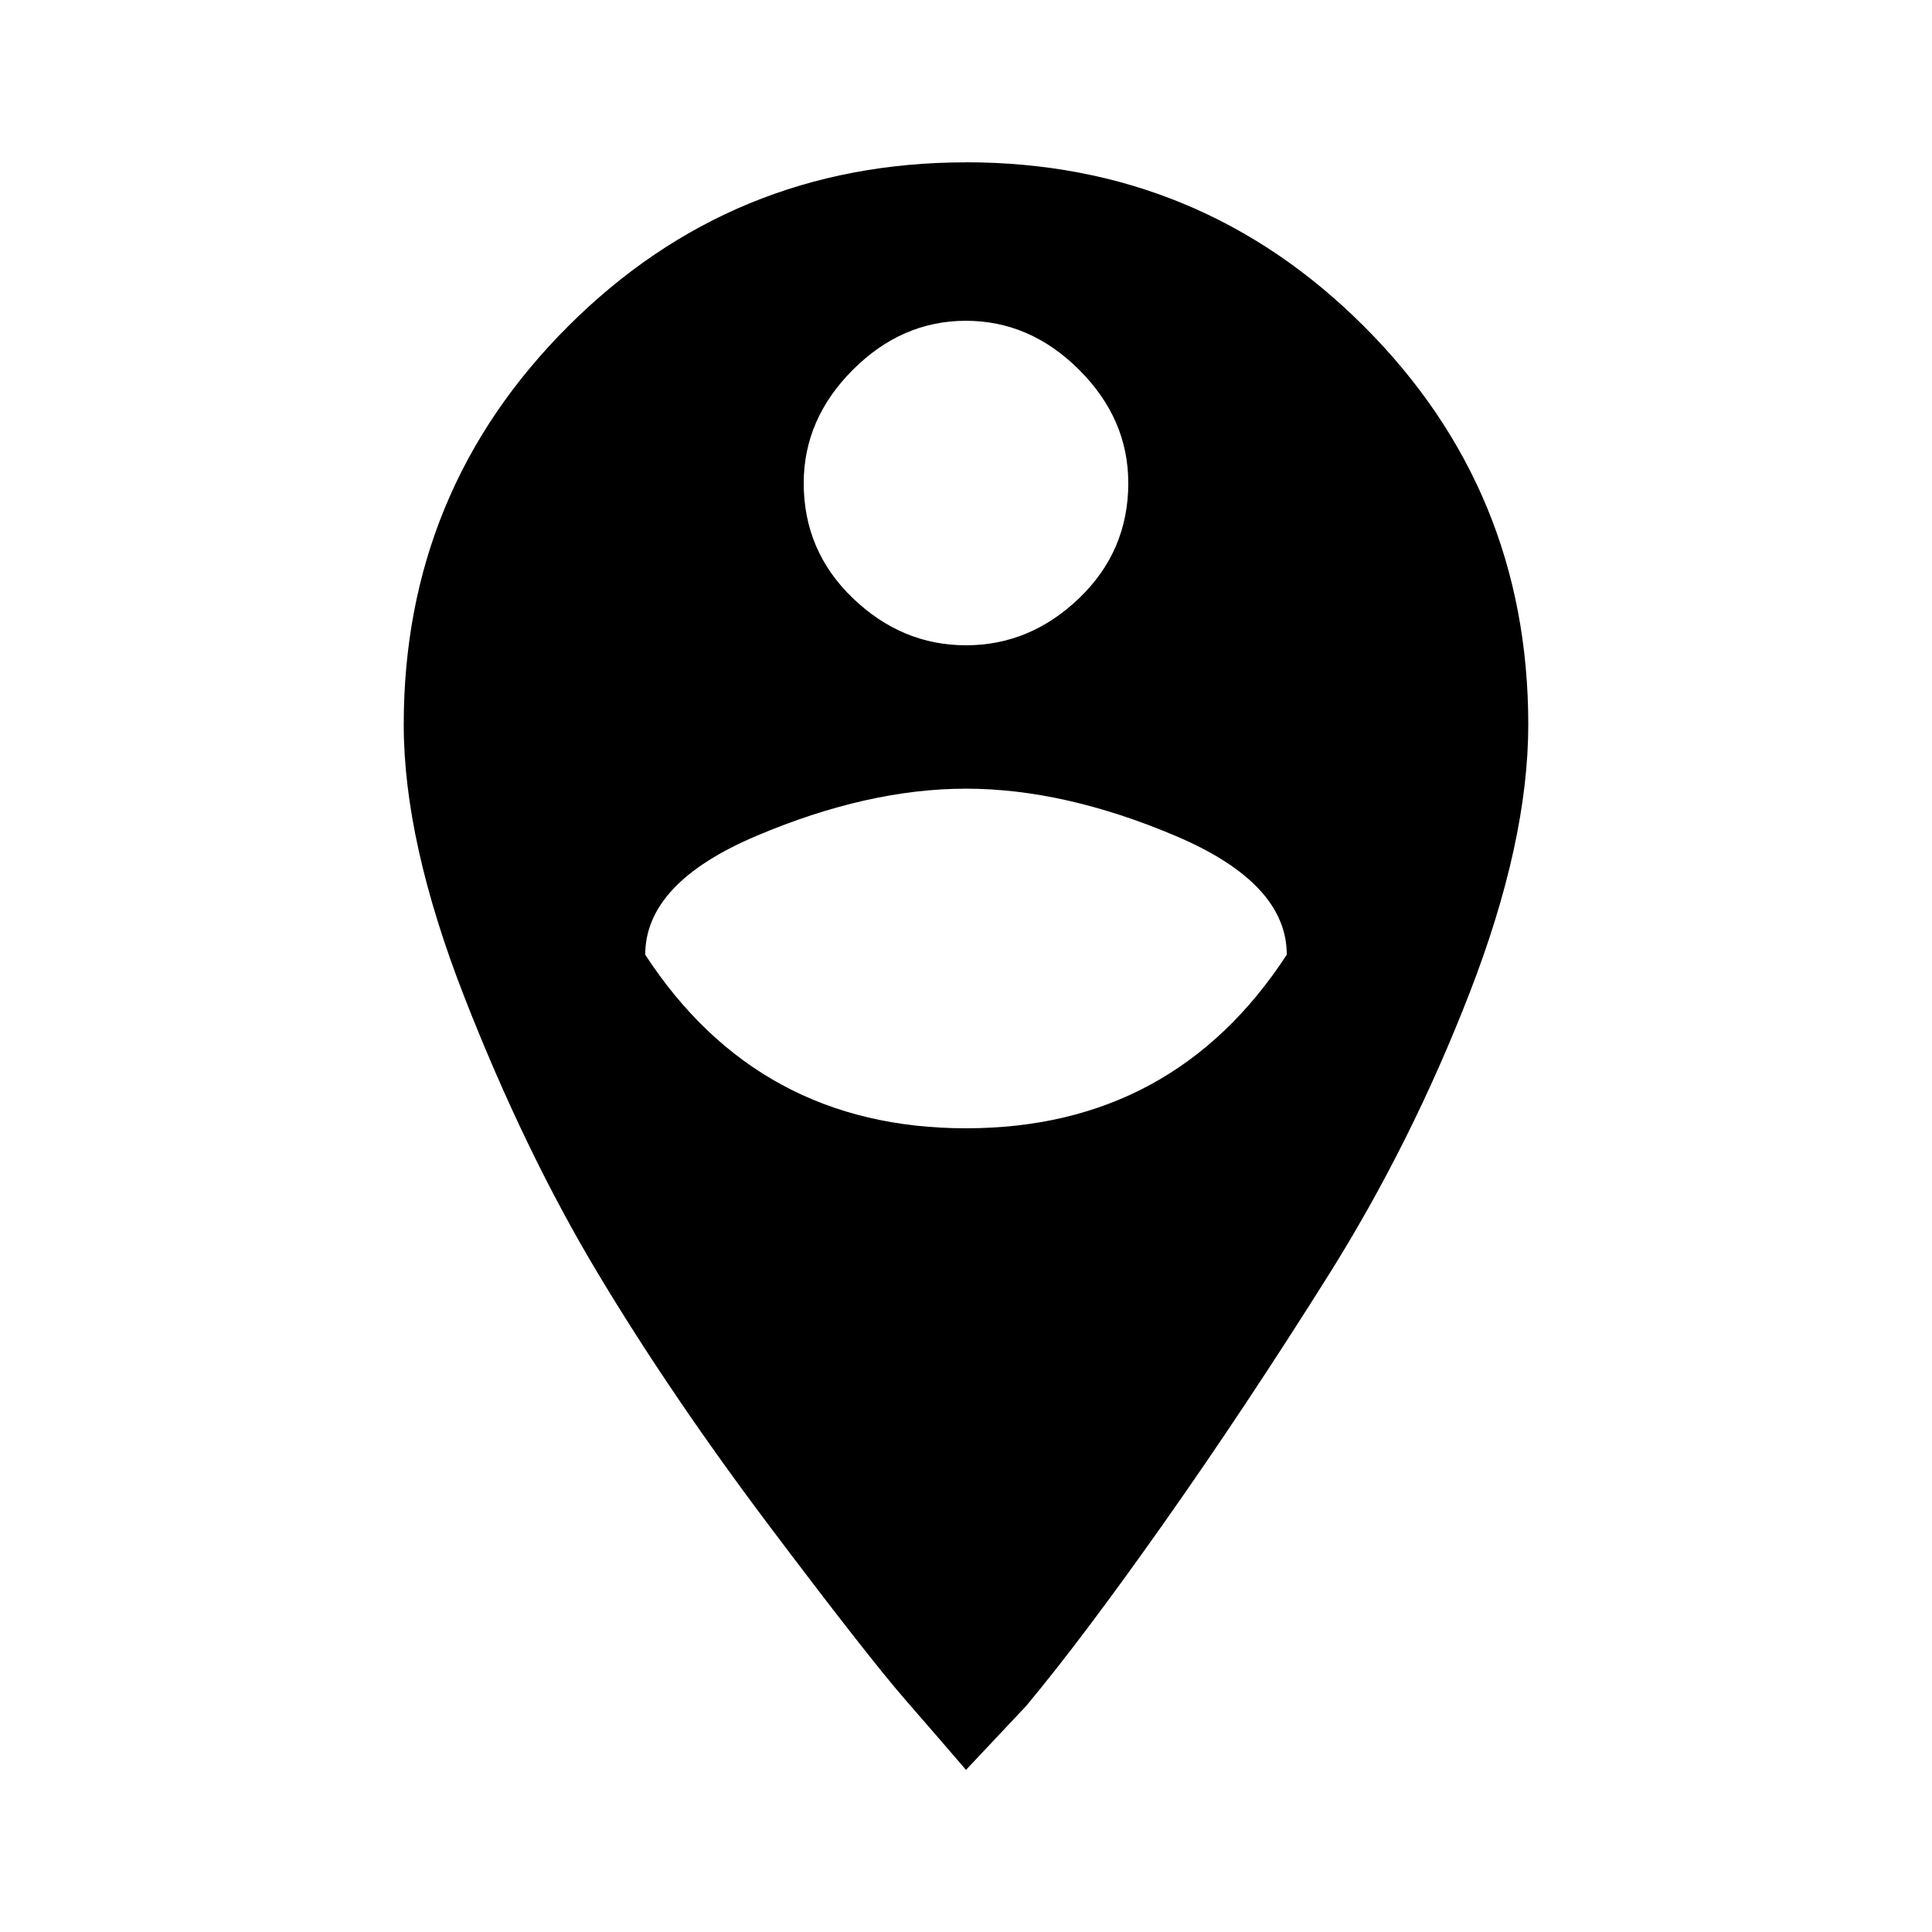 <?xml version="1.0" encoding="utf-8"?>
<!-- Generated by IcoMoon.io -->
<!DOCTYPE svg PUBLIC "-//W3C//DTD SVG 1.1//EN" "http://www.w3.org/Graphics/SVG/1.1/DTD/svg11.dtd">
<svg version="1.1" xmlns="http://www.w3.org/2000/svg" xmlns:xlink="http://www.w3.org/1999/xlink" width="32" height="32" viewBox="0 0 32 32">
<path d="M16 18.688q3.438 0 5.313-2.875 0-1.188-1.844-1.969t-3.469-0.781-3.469 0.781-1.844 1.969q1.875 2.875 5.313 2.875zM16 5.313q-1.063 0-1.875 0.813t-0.813 1.875q0 1.125 0.813 1.906t1.875 0.781 1.875-0.781 0.813-1.906q0-1.063-0.813-1.875t-1.875-0.813zM16 2.688q3.875 0 6.594 2.719t2.719 6.594q0 1.938-0.969 4.438t-2.344 4.688-2.719 4.094-2.281 3.031l-1 1.063q-0.375-0.438-1-1.156t-2.25-2.875-2.844-4.188-2.219-4.594-1-4.5q0-3.875 2.719-6.594t6.594-2.719z"></path>
</svg>
